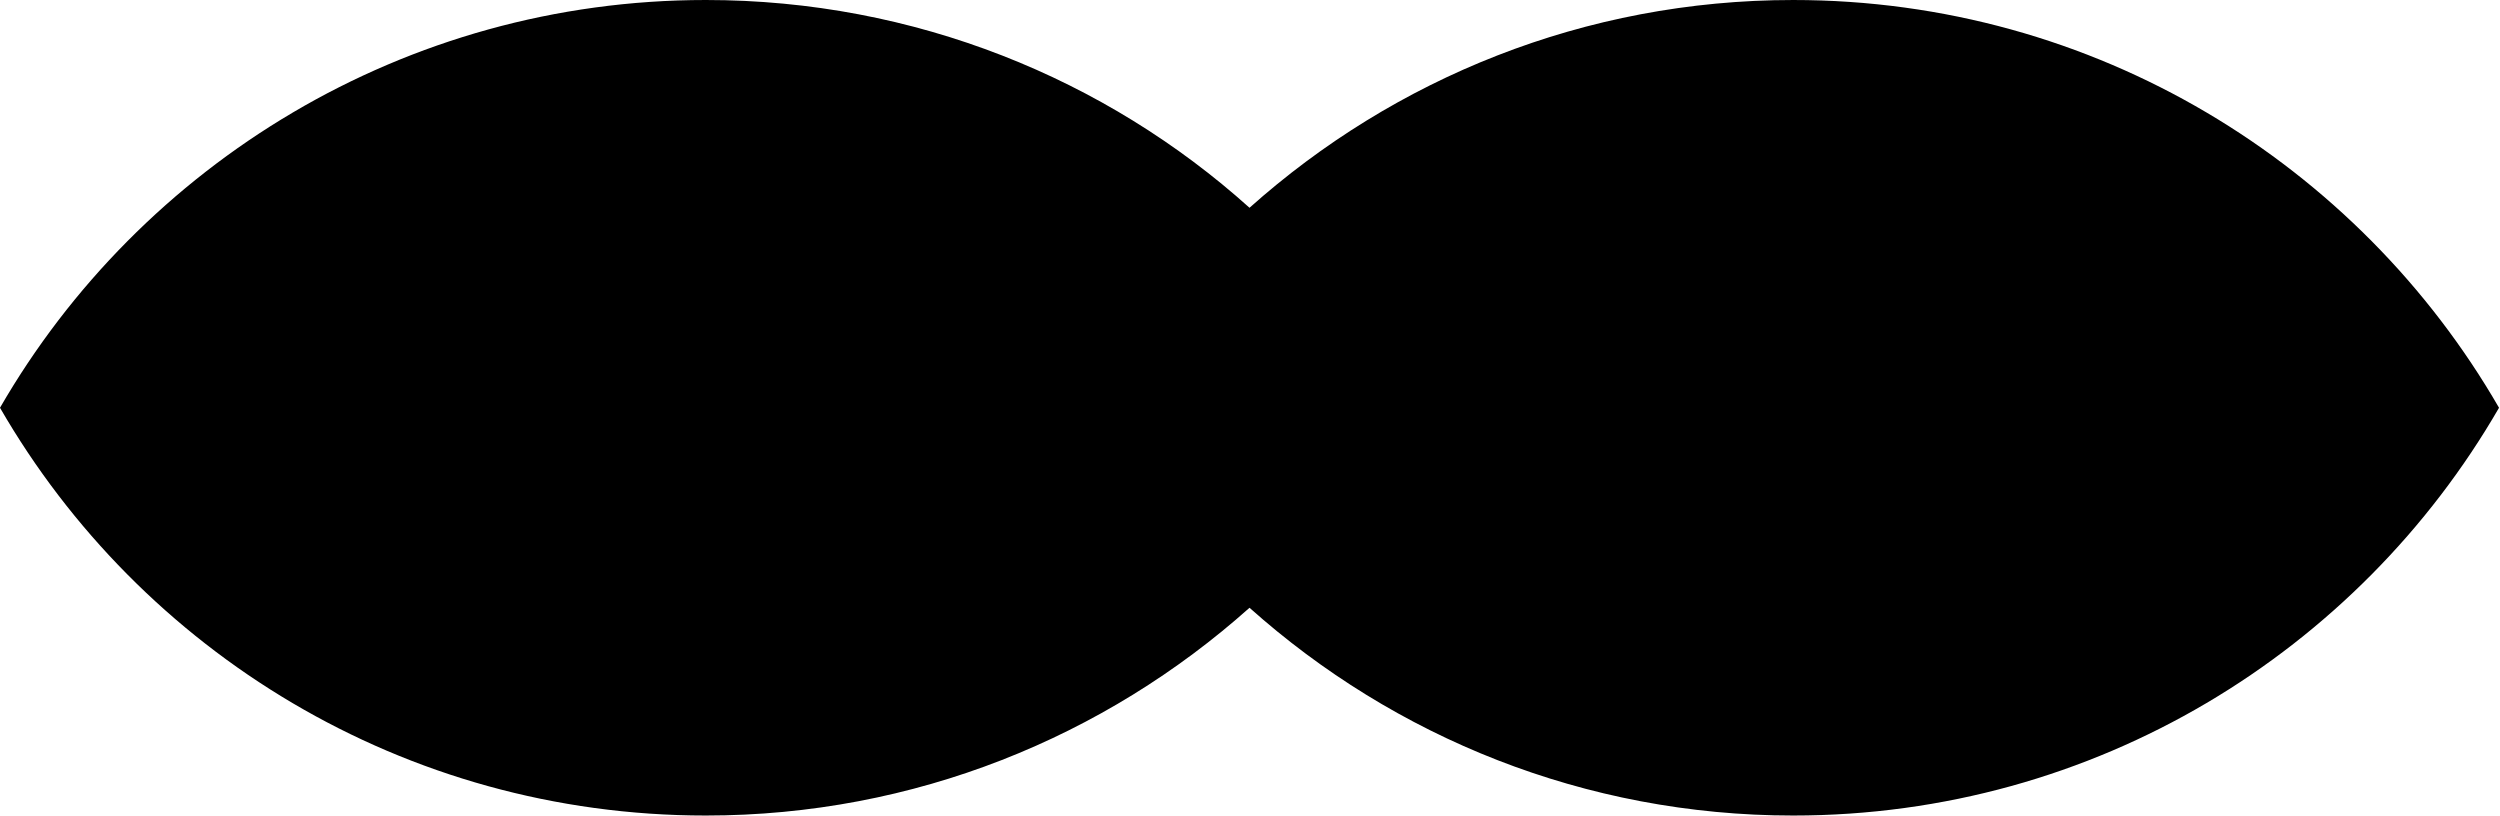 <?xml version="1.0" encoding="utf-8"?>
<!-- Generator: Adobe Illustrator 26.5.0, SVG Export Plug-In . SVG Version: 6.00 Build 0)  -->
<svg version="1.1" id="Layer_2_00000091006180788318934330000005154736609812230297_"
	 xmlns="http://www.w3.org/2000/svg" xmlns:xlink="http://www.w3.org/1999/xlink" x="0px" y="0px" viewBox="0 0 257.5 84"
	 style="enable-background:new 0 0 257.5 84;" xml:space="preserve">
<path d="M72.7,84c21.5,0,41.1-8.1,56-21.4c14.9,13.3,34.5,21.4,56,21.4c31.1,0,58.2-16.9,72.7-42c-14.5-25.1-41.6-42-72.7-42
	c-21.5,0-41.1,8.1-56,21.4C113.9,8.1,94.2,0,72.7,0C41.7,0,14.5,16.9,0,42C14.5,67.1,41.6,84,72.7,84z"/>
</svg>
